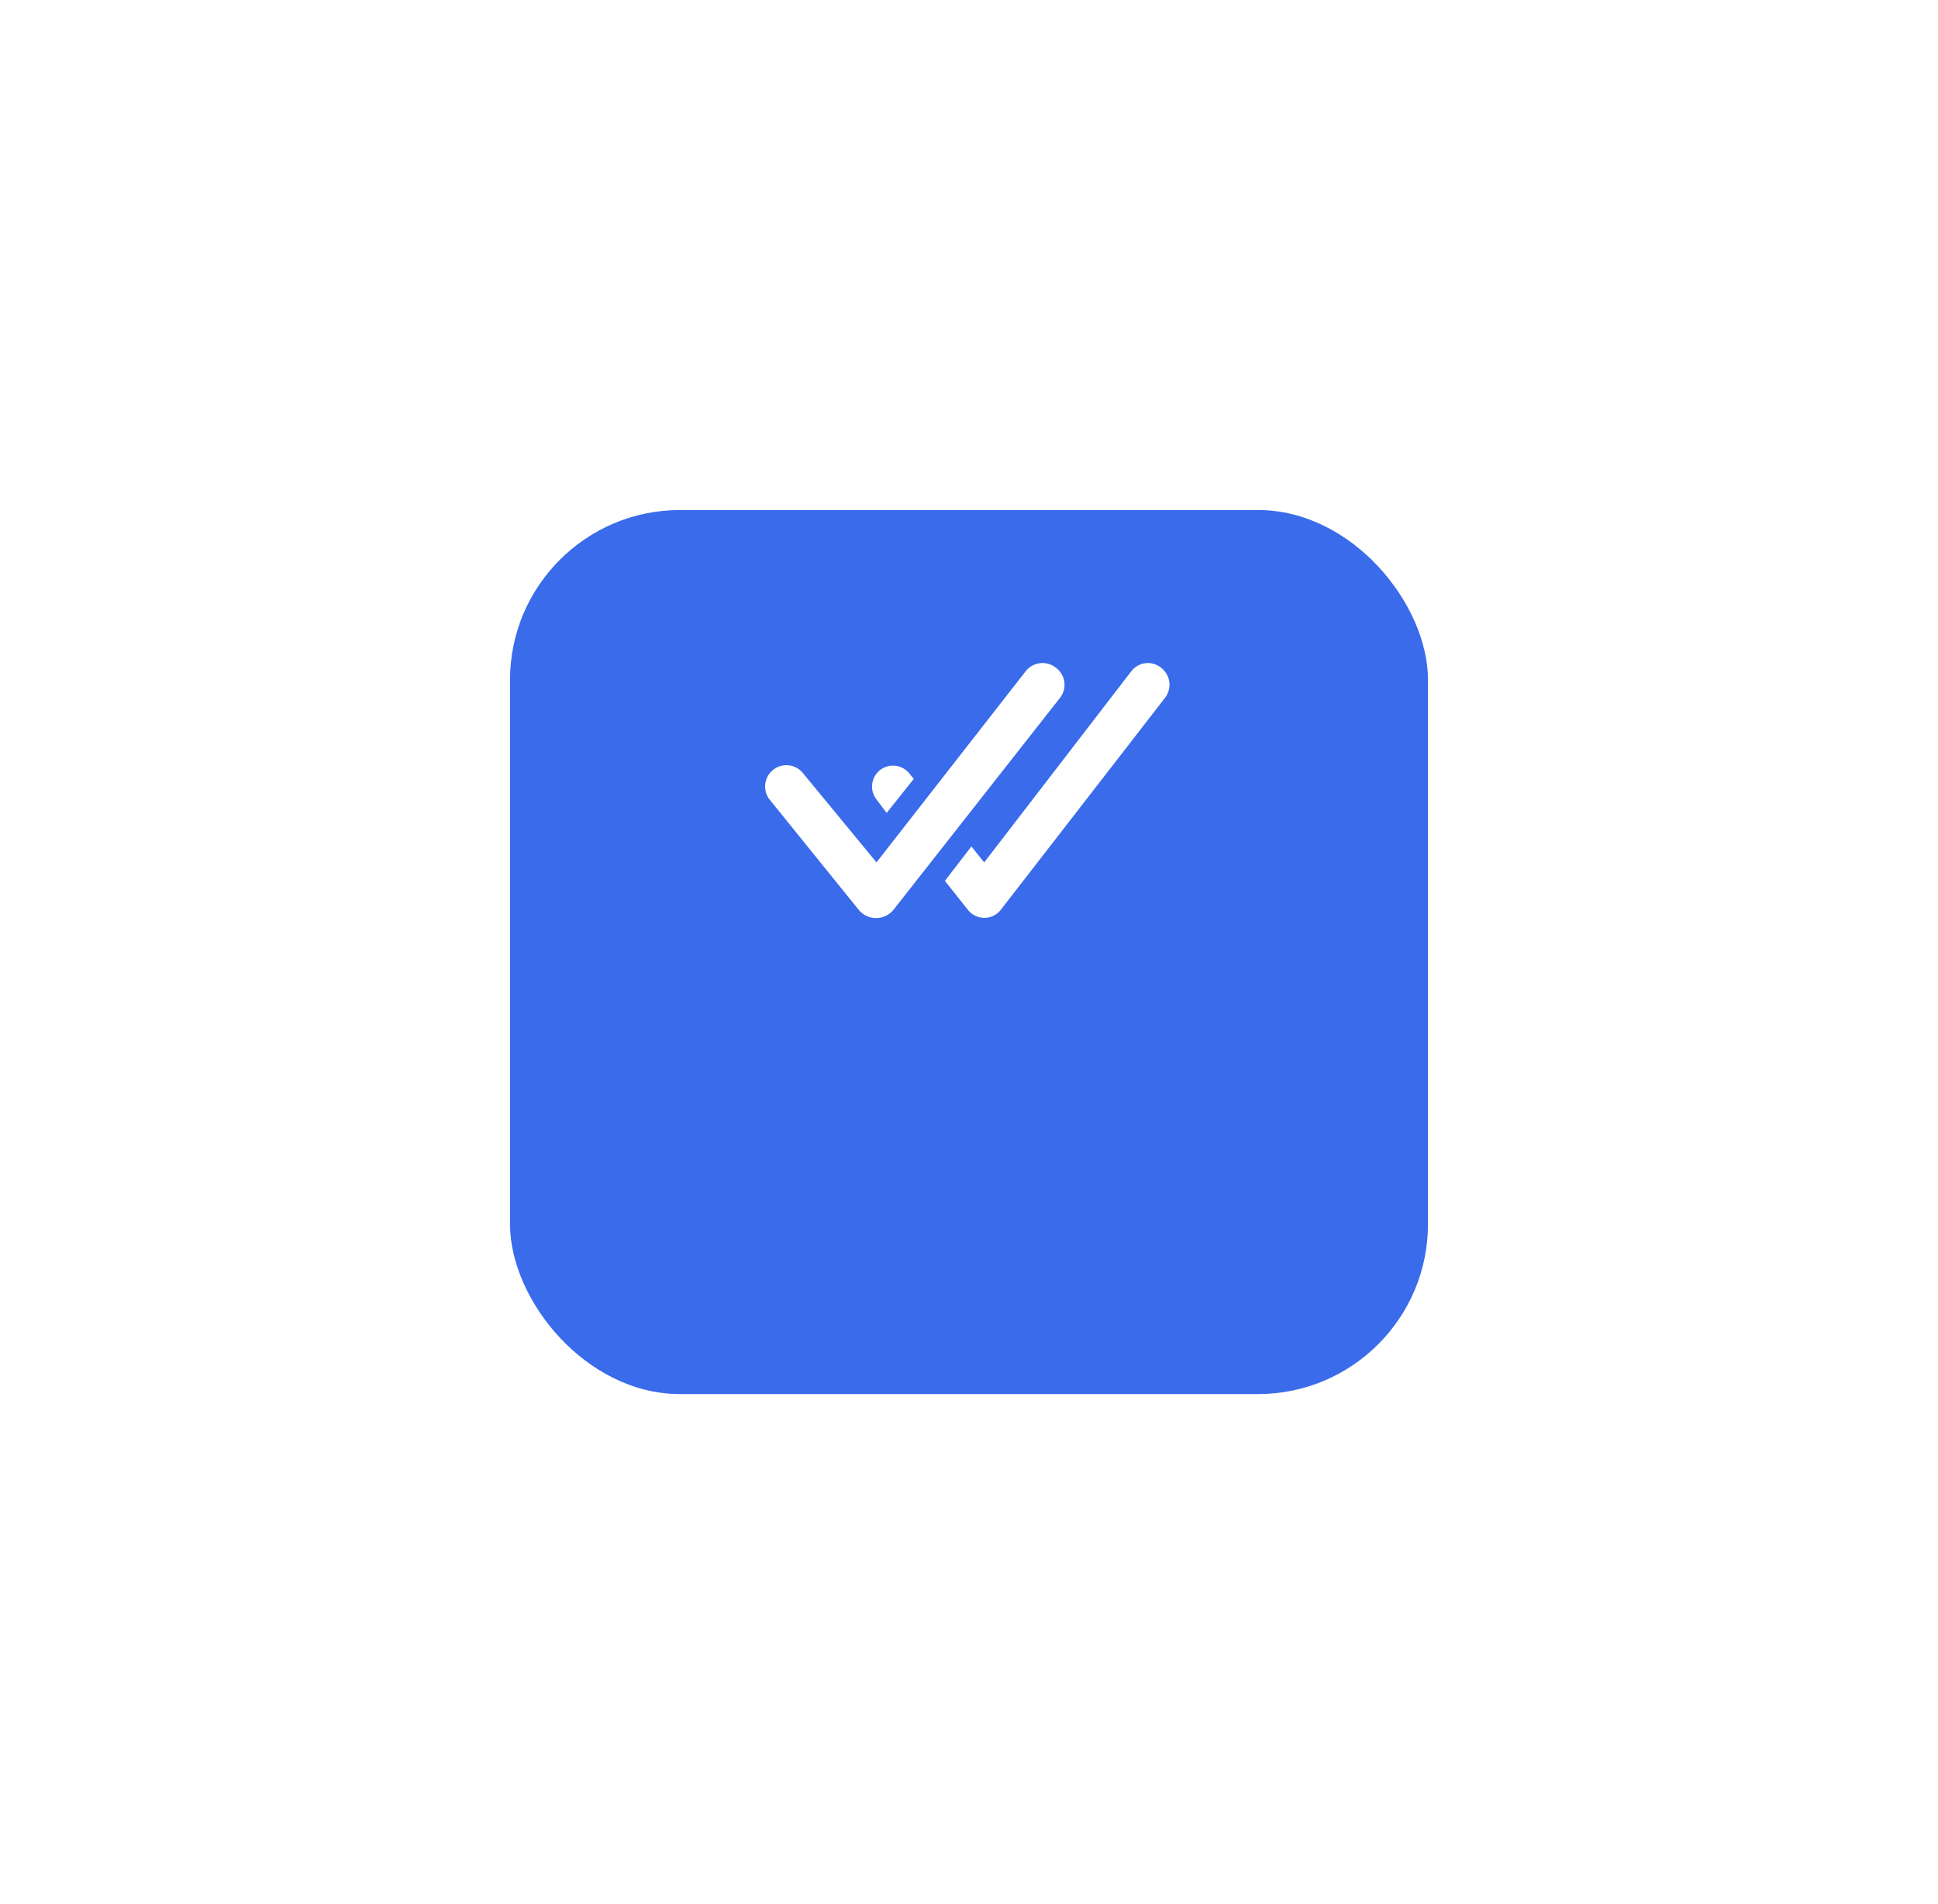 <svg xmlns="http://www.w3.org/2000/svg" xmlns:xlink="http://www.w3.org/1999/xlink" width="114" height="112" viewBox="0 0 114 112">
  <defs>
    <filter id="Rectangle_31" x="0" y="0" width="114" height="112" filterUnits="userSpaceOnUse">
      <feOffset dy="10" input="SourceAlpha"/>
      <feGaussianBlur stdDeviation="10" result="blur"/>
      <feFlood flood-color="#3a6bea" flood-opacity="0.2"/>
      <feComposite operator="in" in2="blur"/>
      <feComposite in="SourceGraphic"/>
    </filter>
  </defs>
  <g id="Apply_Job" data-name="Apply Job" transform="translate(-1176 -1361)">
    <g transform="matrix(1, 0, 0, 1, 1176, 1361)" filter="url(#Rectangle_31)">
      <rect id="Rectangle_31-2" data-name="Rectangle 31" width="54" height="52" rx="10" transform="translate(30 20)" fill="#3a6bea"/>
    </g>
    <g id="done-all" transform="translate(1218.02 1394.006)">
      <path id="Path_69" data-name="Path 69" d="M20.083,6.264a1.257,1.257,0,0,0-1.768.212L9.538,17.72,5.237,12.5a1.252,1.252,0,1,0-1.956,1.562L8.51,20.531a1.321,1.321,0,0,0,2.019-.012L20.346,8.025a1.246,1.246,0,0,0-.263-1.761Z" fill="#fff"/>
      <path id="Path_70" data-name="Path 70" d="M24.049,6.264a1.228,1.228,0,0,0-1.743.212L13.652,17.72l-.754-.937L11.34,18.807l1.36,1.712a1.227,1.227,0,0,0,1.929-.012l9.68-12.493a1.258,1.258,0,0,0-.26-1.749Z" transform="translate(2.222 0)" fill="#fff"/>
      <path id="Path_71" data-name="Path 71" d="M8.879,13.6l1.595-2-.247-.3a1.231,1.231,0,1,0-1.953,1.5Z" transform="translate(1.258 1.209)" fill="#fff"/>
    </g>
  </g>
</svg>
